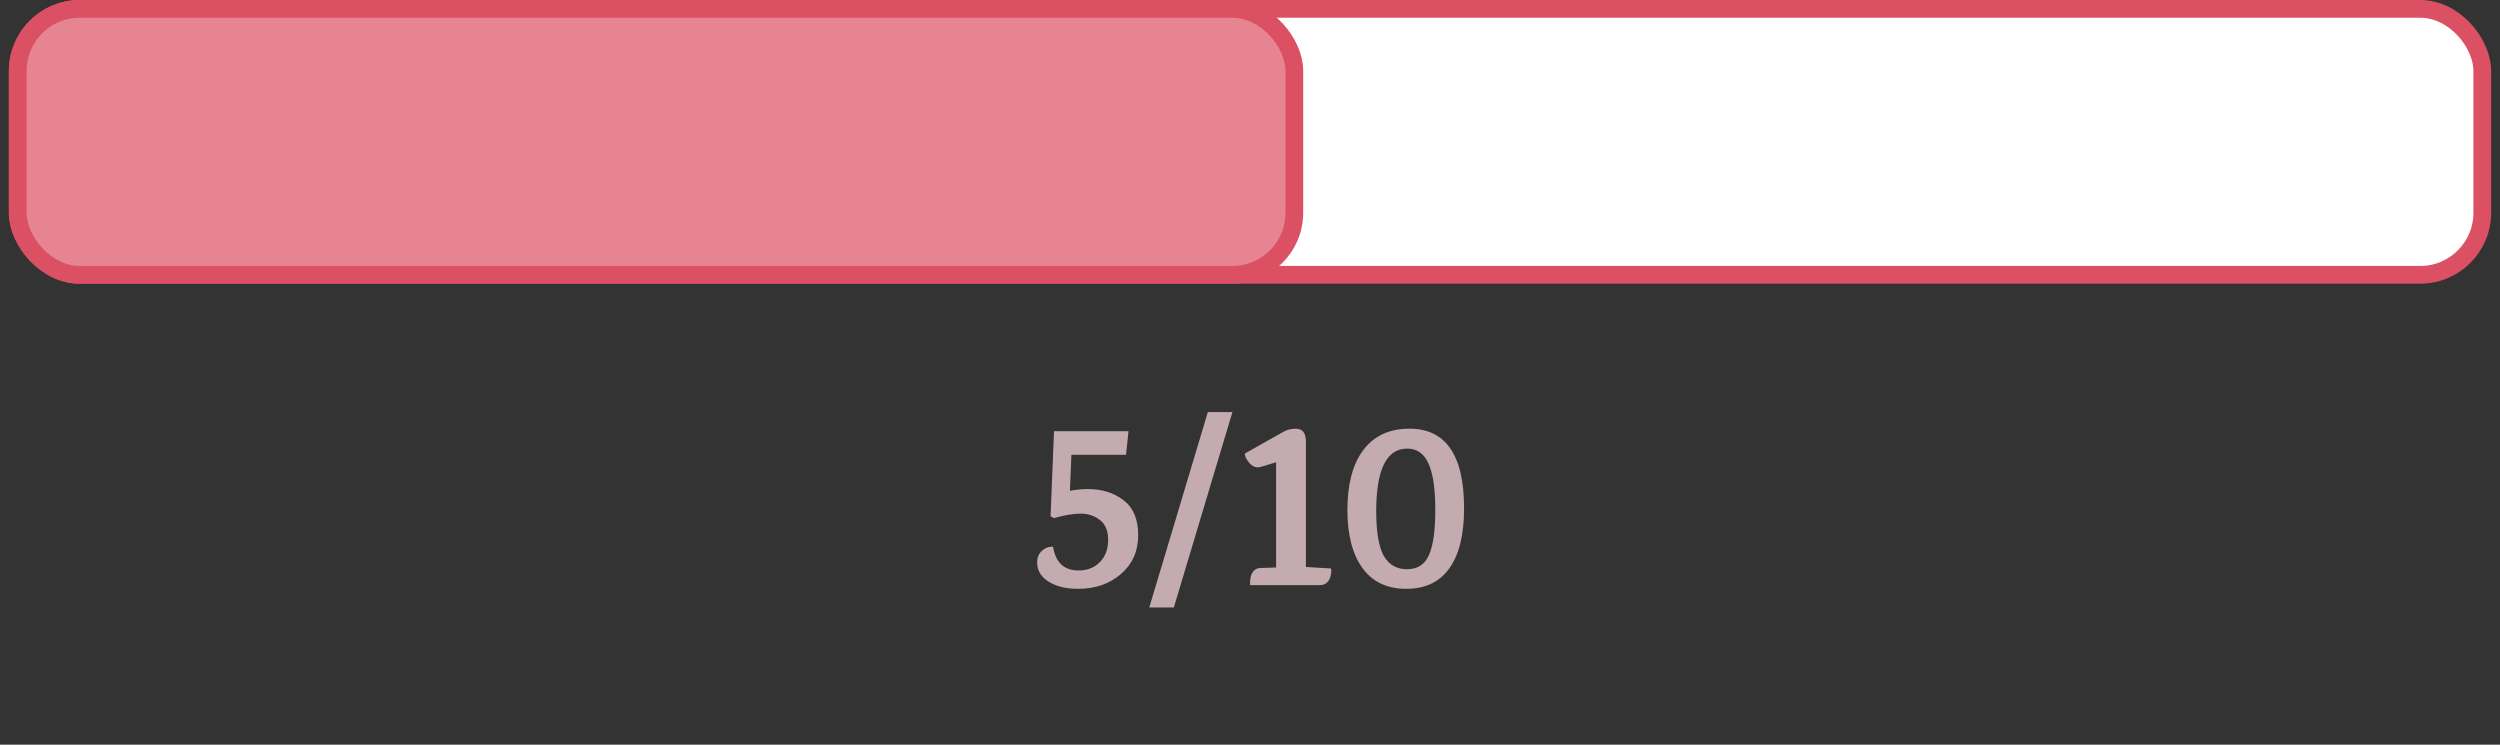 <svg width="141" height="42" viewBox="0 0 141 42" fill="none" xmlns="http://www.w3.org/2000/svg">
<rect x="0" y="0" width="141" height="42" fill="#333333" stroke="none"/>
<rect x="1" y="0.5" width="139" height="15" rx="3.5" fill="white" stroke="#DB5063"/>
<path d="M61.337 27.582C62.15 27.582 62.826 27.792 63.367 28.212C63.918 28.632 64.194 29.29 64.194 30.186C64.194 31.082 63.871 31.81 63.227 32.37C62.584 32.93 61.776 33.21 60.806 33.21C60.124 33.21 59.569 33.075 59.139 32.804C58.71 32.533 58.495 32.174 58.495 31.726C58.495 31.455 58.58 31.241 58.748 31.082C58.916 30.914 59.13 30.83 59.392 30.83C59.532 31.726 60.012 32.174 60.834 32.174C61.328 32.174 61.73 32.015 62.038 31.698C62.346 31.381 62.499 30.965 62.499 30.452C62.499 29.939 62.346 29.565 62.038 29.332C61.73 29.089 61.37 28.968 60.959 28.968C60.549 28.968 60.045 29.052 59.447 29.22L59.252 29.122L59.447 24.32H63.648L63.508 25.65H60.428L60.343 27.68C60.698 27.615 61.029 27.582 61.337 27.582ZM66.205 34.26H64.819L68.123 23.242H69.509L66.205 34.26ZM74.437 33H70.503V32.888C70.503 32.496 70.61 32.235 70.825 32.104C70.909 32.057 71.007 32.034 71.119 32.034L71.973 32.006V26.07L71.147 26.322C70.895 26.406 70.671 26.341 70.475 26.126C70.288 25.902 70.2 25.72 70.209 25.58L72.393 24.348C72.589 24.236 72.822 24.18 73.093 24.18C73.466 24.18 73.653 24.423 73.653 24.908V31.978L75.067 32.062C75.095 32.118 75.09 32.249 75.053 32.454C74.969 32.818 74.764 33 74.437 33ZM79.368 25.3C78.201 25.3 77.618 26.481 77.618 28.842C77.618 30.018 77.763 30.858 78.052 31.362C78.341 31.857 78.775 32.104 79.354 32.104C79.942 32.104 80.353 31.843 80.586 31.32C80.829 30.788 80.95 29.934 80.95 28.758C80.95 27.582 80.824 26.714 80.572 26.154C80.32 25.585 79.919 25.3 79.368 25.3ZM79.34 24.18C81.496 24.105 82.574 25.603 82.574 28.674C82.574 30.149 82.299 31.273 81.748 32.048C81.197 32.823 80.385 33.21 79.312 33.21C78.239 33.21 77.417 32.823 76.848 32.048C76.279 31.264 75.994 30.167 75.994 28.758C75.994 27.339 76.279 26.233 76.848 25.44C77.427 24.637 78.257 24.217 79.34 24.18Z" fill="#C4ABB0"/>
<rect x="1" y="0.5" width="72" height="15" rx="3.5" fill="#E68492" stroke="#DB5063"/>
</svg>
